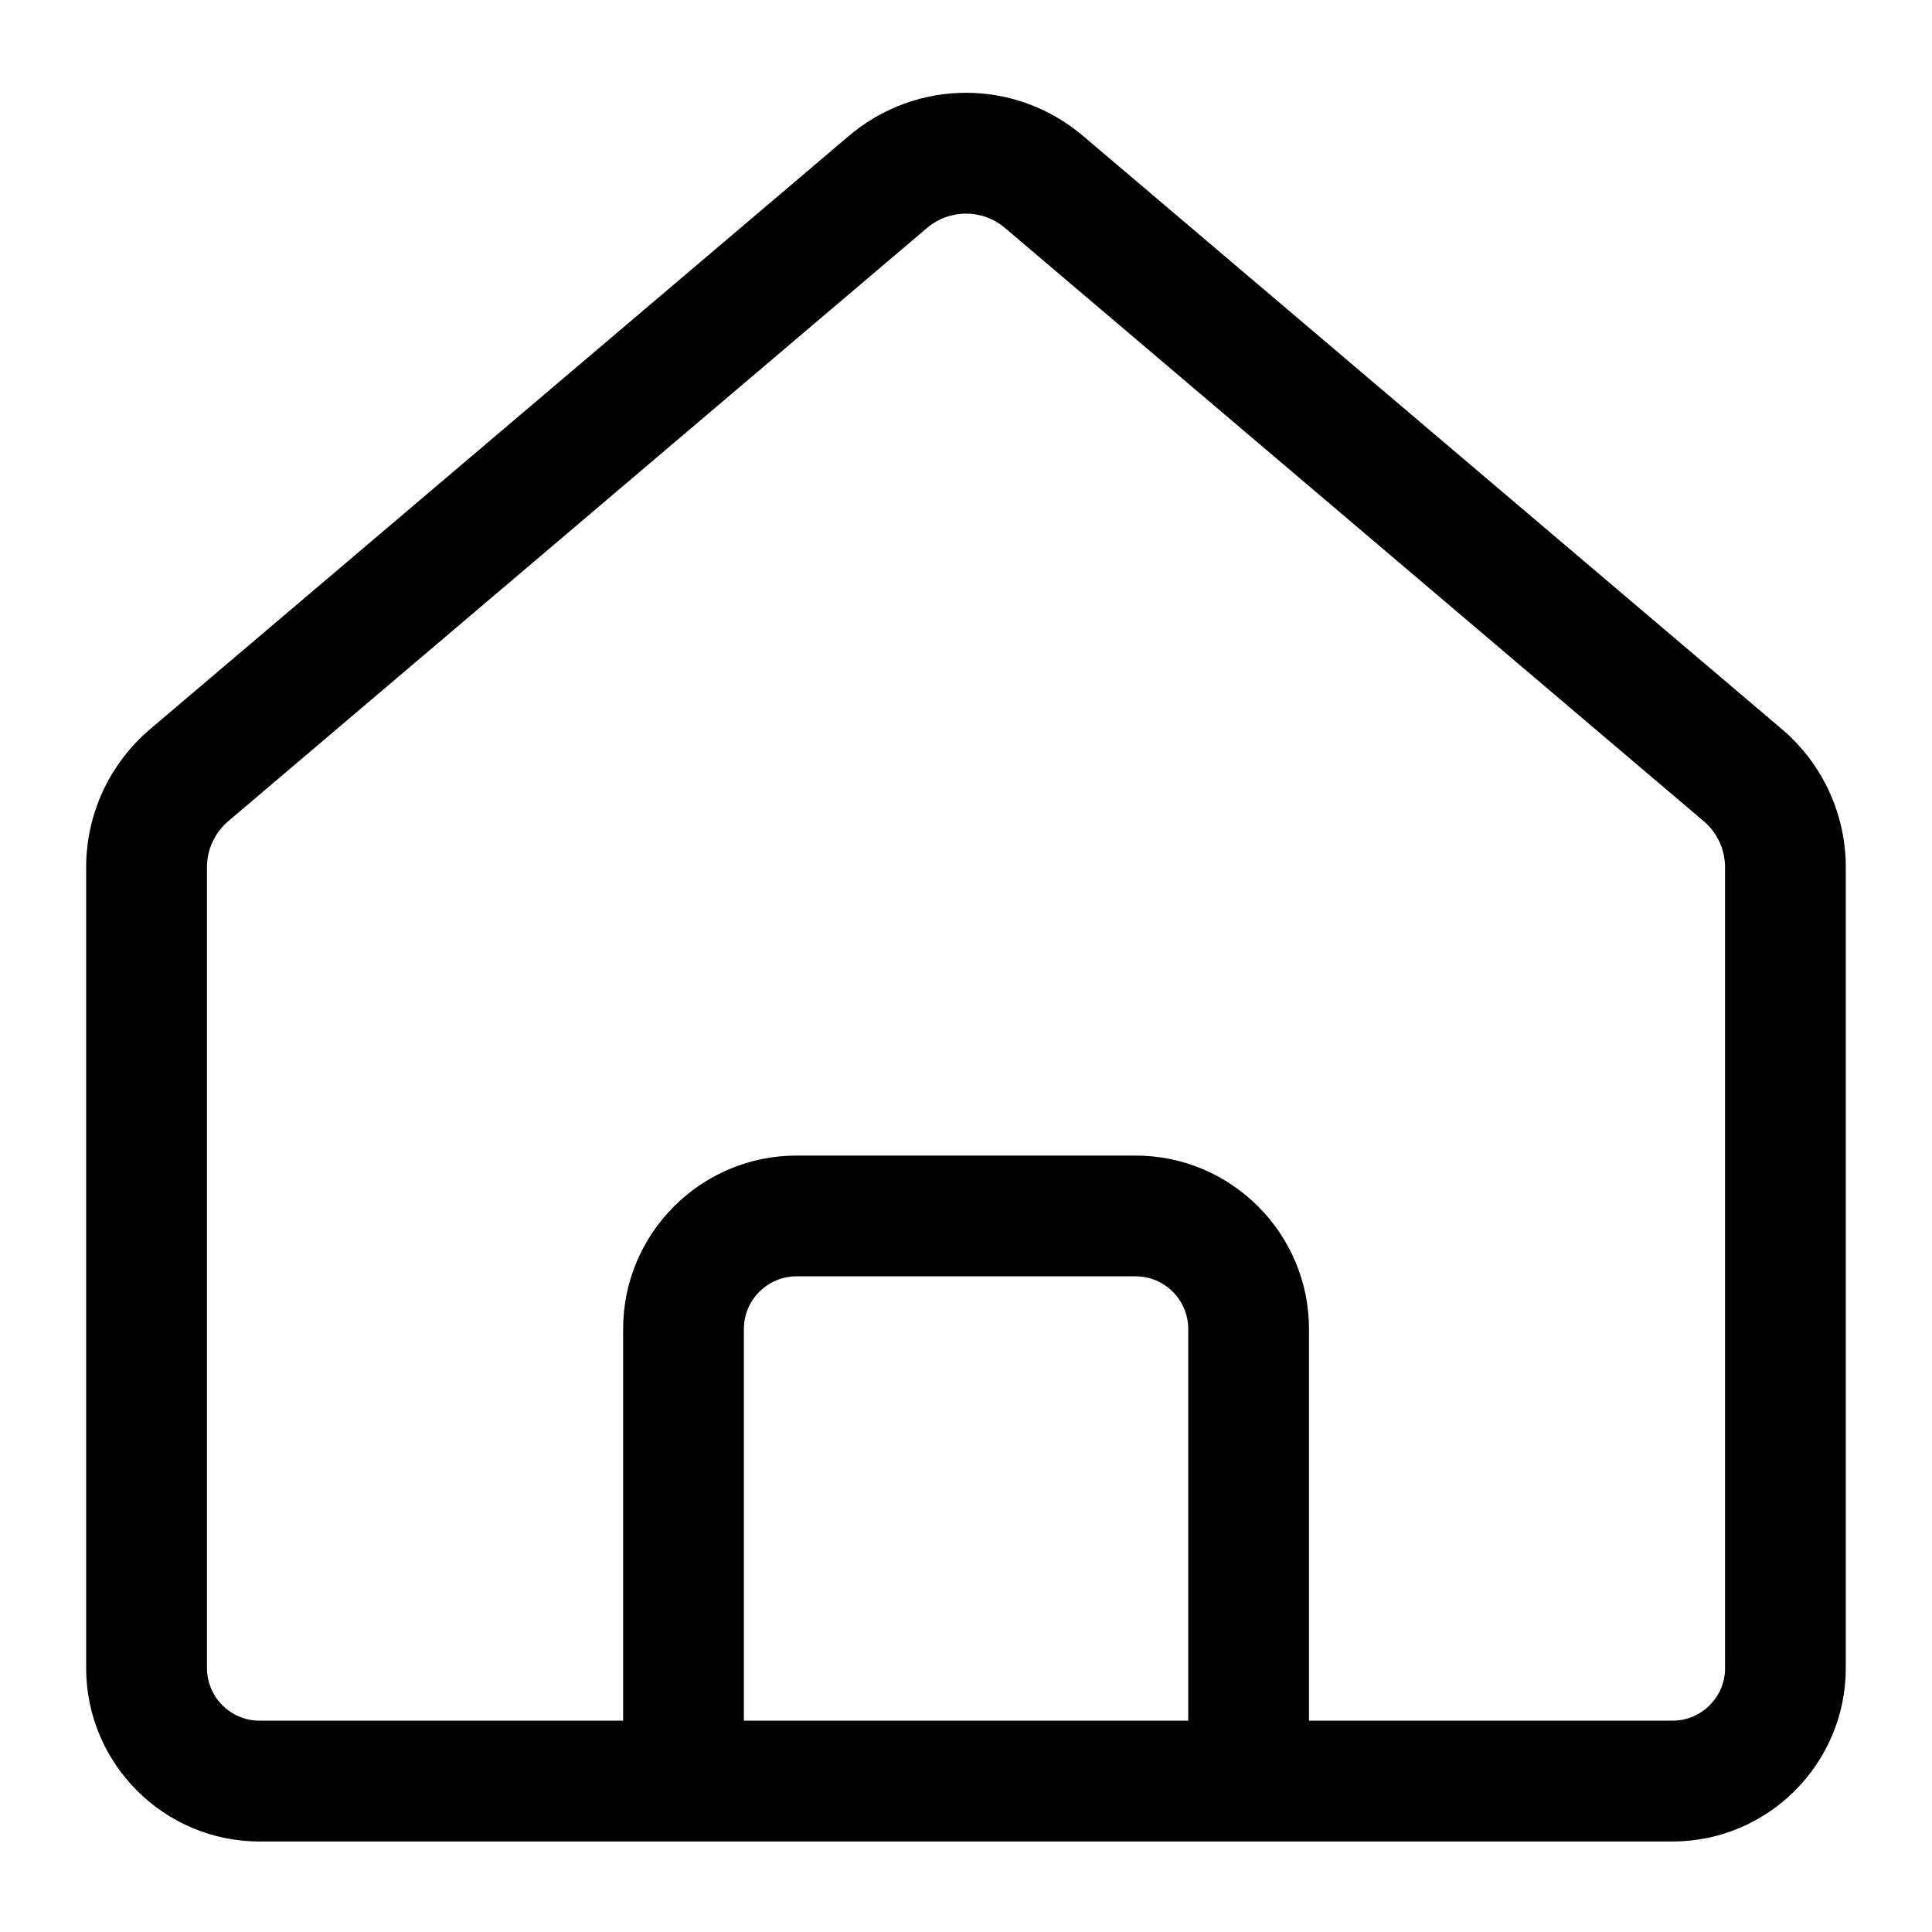 <svg id="outline" viewBox="0 0 32 32" xmlns="http://www.w3.org/2000/svg"><path d="m29.514 12.077-11.573-9.824c-1.125-.955-2.758-.955-3.883 0l-11.573 9.825c-.672.572-1.058 1.405-1.058 2.287v13.264c0 1.583 1.289 2.872 2.872 2.872h23.401c1.583 0 2.872-1.289 2.872-2.872v-13.265c0-.881-.386-1.715-1.058-2.287t0 0zm-9.833 16.423h-7.36v-6.488c0-.48.391-.872.872-.872h5.616c.481 0 .872.391.872.872zm8.892-.872c0 .481-.391.872-.872.872h-6.02v-6.488c0-1.583-1.289-2.872-2.872-2.872h-5.616c-1.583 0-2.872 1.288-2.872 2.872v6.488h-6.021c-.481 0-.872-.391-.872-.872v-13.264c0-.294.129-.572.353-.763l11.572-9.824c.188-.159.417-.239.647-.239s.46.08.647.239l11.571 9.824c.225.191.354.469.354.763v13.264z"/></svg>